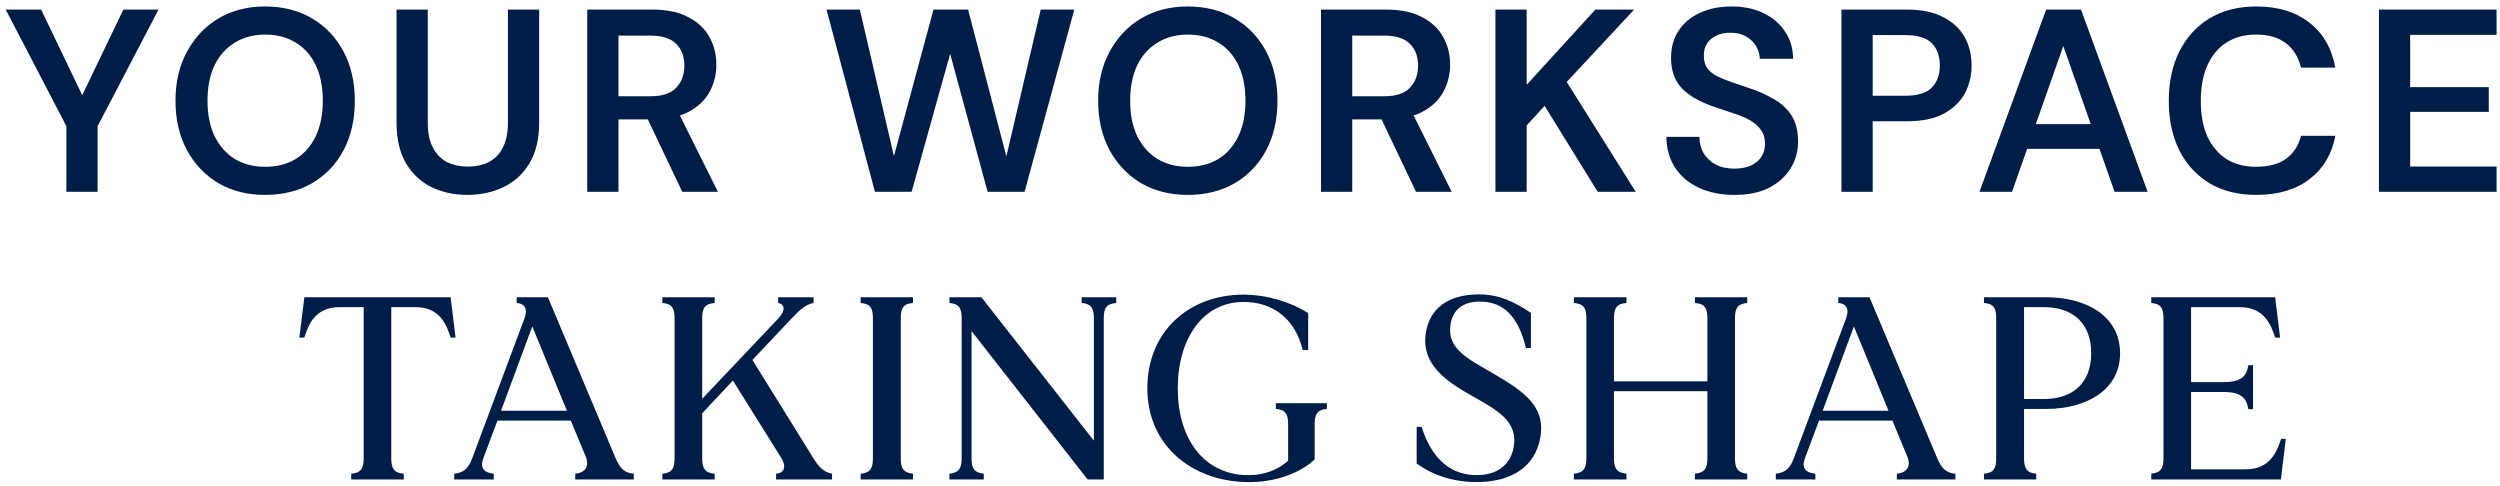 <svg width="365" height="71" viewBox="0 0 365 71" fill="none" xmlns="http://www.w3.org/2000/svg">
<path d="M9.69 28V18.424L0.836 1.4H6.004L12.502 14.928H11.514L18.012 1.4H23.142L14.25 18.424V28H9.69ZM38.694 28.456C36.136 28.456 33.868 27.886 31.892 26.746C29.942 25.581 28.409 23.972 27.294 21.92C26.18 19.843 25.622 17.436 25.622 14.7C25.622 11.989 26.18 9.608 27.294 7.556C28.409 5.479 29.942 3.857 31.892 2.692C33.868 1.527 36.136 0.944 38.694 0.944C41.304 0.944 43.596 1.527 45.572 2.692C47.548 3.857 49.081 5.479 50.17 7.556C51.26 9.608 51.804 11.989 51.804 14.7C51.804 17.436 51.26 19.843 50.17 21.92C49.081 23.972 47.548 25.581 45.572 26.746C43.596 27.886 41.304 28.456 38.694 28.456ZM38.732 24.352C40.43 24.352 41.912 23.972 43.178 23.212C44.445 22.427 45.42 21.312 46.104 19.868C46.788 18.424 47.13 16.701 47.13 14.7C47.13 12.699 46.788 10.976 46.104 9.532C45.42 8.088 44.445 6.986 43.178 6.226C41.912 5.441 40.43 5.048 38.732 5.048C37.035 5.048 35.553 5.441 34.286 6.226C33.02 6.986 32.032 8.088 31.322 9.532C30.638 10.976 30.296 12.699 30.296 14.7C30.296 16.701 30.638 18.424 31.322 19.868C32.032 21.312 33.02 22.427 34.286 23.212C35.553 23.972 37.035 24.352 38.732 24.352ZM68.23 28.456C66.305 28.456 64.557 28.076 62.986 27.316C61.441 26.556 60.199 25.391 59.262 23.82C58.35 22.249 57.894 20.273 57.894 17.892V1.4H62.454V17.93C62.454 19.374 62.695 20.565 63.176 21.502C63.657 22.439 64.329 23.149 65.19 23.63C66.077 24.086 67.115 24.314 68.306 24.314C69.522 24.314 70.561 24.086 71.422 23.63C72.309 23.149 72.98 22.439 73.436 21.502C73.917 20.565 74.158 19.374 74.158 17.93V1.4H78.718V17.892C78.718 20.273 78.249 22.249 77.312 23.82C76.375 25.391 75.108 26.556 73.512 27.316C71.916 28.076 70.155 28.456 68.23 28.456ZM85.74 28V1.4H95.278C97.38 1.4 99.116 1.767 100.484 2.502C101.877 3.211 102.903 4.174 103.562 5.39C104.246 6.581 104.588 7.936 104.588 9.456C104.588 10.875 104.258 12.192 103.6 13.408C102.941 14.624 101.915 15.599 100.522 16.334C99.128 17.069 97.342 17.436 95.164 17.436H90.3V28H85.74ZM99.61 28L94.024 16.258H98.964L104.816 28H99.61ZM90.3 14.054H94.974C96.671 14.054 97.912 13.649 98.698 12.838C99.508 12.002 99.914 10.913 99.914 9.57C99.914 8.253 99.521 7.201 98.736 6.416C97.95 5.605 96.696 5.2 94.974 5.2H90.3V14.054ZM127.739 28L120.671 1.4H125.535L130.513 22.794L136.289 1.4H141.343L146.929 22.832L151.945 1.4H156.847L149.589 28H144.193L138.721 7.86L133.097 28H127.739ZM173.401 28.456C170.843 28.456 168.575 27.886 166.599 26.746C164.649 25.581 163.116 23.972 162.001 21.92C160.887 19.843 160.329 17.436 160.329 14.7C160.329 11.989 160.887 9.608 162.001 7.556C163.116 5.479 164.649 3.857 166.599 2.692C168.575 1.527 170.843 0.944 173.401 0.944C176.011 0.944 178.303 1.527 180.279 2.692C182.255 3.857 183.788 5.479 184.877 7.556C185.967 9.608 186.511 11.989 186.511 14.7C186.511 17.436 185.967 19.843 184.877 21.92C183.788 23.972 182.255 25.581 180.279 26.746C178.303 27.886 176.011 28.456 173.401 28.456ZM173.439 24.352C175.137 24.352 176.619 23.972 177.885 23.212C179.152 22.427 180.127 21.312 180.811 19.868C181.495 18.424 181.837 16.701 181.837 14.7C181.837 12.699 181.495 10.976 180.811 9.532C180.127 8.088 179.152 6.986 177.885 6.226C176.619 5.441 175.137 5.048 173.439 5.048C171.742 5.048 170.26 5.441 168.993 6.226C167.727 6.986 166.739 8.088 166.029 9.532C165.345 10.976 165.003 12.699 165.003 14.7C165.003 16.701 165.345 18.424 166.029 19.868C166.739 21.312 167.727 22.427 168.993 23.212C170.26 23.972 171.742 24.352 173.439 24.352ZM192.867 28V1.4H202.405C204.508 1.4 206.243 1.767 207.611 2.502C209.004 3.211 210.03 4.174 210.689 5.39C211.373 6.581 211.715 7.936 211.715 9.456C211.715 10.875 211.386 12.192 210.727 13.408C210.068 14.624 209.042 15.599 207.649 16.334C206.256 17.069 204.47 17.436 202.291 17.436H197.427V28H192.867ZM206.737 28L201.151 16.258H206.091L211.943 28H206.737ZM197.427 14.054H202.101C203.798 14.054 205.04 13.649 205.825 12.838C206.636 12.002 207.041 10.913 207.041 9.57C207.041 8.253 206.648 7.201 205.863 6.416C205.078 5.605 203.824 5.2 202.101 5.2H197.427V14.054ZM218.331 28V1.4H222.891V12.382L232.923 1.4H238.585L228.743 11.964L238.813 28H233.265L225.513 15.46L222.891 18.31V28H218.331ZM253.208 28.456C251.283 28.456 249.573 28.114 248.078 27.43C246.584 26.746 245.418 25.771 244.582 24.504C243.746 23.237 243.316 21.73 243.29 19.982H248.116C248.116 20.869 248.319 21.667 248.724 22.376C249.155 23.06 249.738 23.605 250.472 24.01C251.232 24.415 252.144 24.618 253.208 24.618C254.12 24.618 254.906 24.479 255.564 24.2C256.248 23.896 256.768 23.478 257.122 22.946C257.502 22.389 257.692 21.743 257.692 21.008C257.692 20.172 257.49 19.488 257.084 18.956C256.704 18.399 256.172 17.93 255.488 17.55C254.804 17.17 254.019 16.841 253.132 16.562C252.246 16.258 251.308 15.941 250.32 15.612C248.218 14.903 246.634 14.003 245.57 12.914C244.506 11.799 243.974 10.317 243.974 8.468C243.974 6.923 244.342 5.593 245.076 4.478C245.811 3.363 246.837 2.502 248.154 1.894C249.497 1.261 251.042 0.944 252.79 0.944C254.564 0.944 256.109 1.261 257.426 1.894C258.769 2.527 259.82 3.414 260.58 4.554C261.366 5.669 261.771 7.011 261.796 8.582H256.932C256.907 7.923 256.73 7.315 256.4 6.758C256.071 6.175 255.59 5.707 254.956 5.352C254.348 4.972 253.601 4.782 252.714 4.782C251.954 4.757 251.27 4.883 250.662 5.162C250.08 5.415 249.611 5.795 249.256 6.302C248.927 6.783 248.762 7.391 248.762 8.126C248.762 8.835 248.914 9.431 249.218 9.912C249.548 10.368 250.016 10.761 250.624 11.09C251.232 11.394 251.942 11.685 252.752 11.964C253.563 12.243 254.45 12.547 255.412 12.876C256.73 13.307 257.92 13.839 258.984 14.472C260.074 15.08 260.935 15.878 261.568 16.866C262.202 17.854 262.518 19.133 262.518 20.704C262.518 22.072 262.164 23.351 261.454 24.542C260.745 25.707 259.706 26.657 258.338 27.392C256.97 28.101 255.26 28.456 253.208 28.456ZM268.852 28V1.4H278.428C280.556 1.4 282.317 1.767 283.71 2.502C285.103 3.211 286.142 4.174 286.826 5.39C287.51 6.606 287.852 7.999 287.852 9.57C287.852 11.039 287.523 12.395 286.864 13.636C286.205 14.852 285.179 15.84 283.786 16.6C282.393 17.335 280.607 17.702 278.428 17.702H273.412V28H268.852ZM273.412 13.978H278.162C279.961 13.978 281.253 13.585 282.038 12.8C282.823 11.989 283.216 10.913 283.216 9.57C283.216 8.177 282.823 7.087 282.038 6.302C281.253 5.517 279.961 5.124 278.162 5.124H273.412V13.978ZM289.006 28L298.734 1.4H303.826L313.554 28H308.728L301.242 6.72L293.756 28H289.006ZM293.338 21.73L294.554 18.12H307.664L308.88 21.73H293.338ZM329.41 28.456C326.775 28.456 324.495 27.886 322.57 26.746C320.67 25.581 319.2 23.972 318.162 21.92C317.148 19.843 316.642 17.449 316.642 14.738C316.642 12.002 317.148 9.608 318.162 7.556C319.2 5.479 320.67 3.857 322.57 2.692C324.495 1.527 326.775 0.944 329.41 0.944C332.576 0.944 335.16 1.729 337.162 3.3C339.163 4.845 340.43 7.037 340.962 9.874H335.946C335.591 8.379 334.869 7.201 333.78 6.34C332.69 5.479 331.221 5.048 329.372 5.048C327.7 5.048 326.256 5.441 325.04 6.226C323.849 6.986 322.924 8.101 322.266 9.57C321.632 11.014 321.316 12.737 321.316 14.738C321.316 16.739 321.632 18.462 322.266 19.906C322.924 21.325 323.849 22.427 325.04 23.212C326.256 23.972 327.7 24.352 329.372 24.352C331.221 24.352 332.69 23.959 333.78 23.174C334.869 22.363 335.591 21.249 335.946 19.83H340.962C340.455 22.515 339.188 24.631 337.162 26.176C335.16 27.696 332.576 28.456 329.41 28.456ZM347.324 28V1.4H364.5V5.086H351.884V12.724H363.36V16.334H351.884V24.314H364.5V28H347.324ZM65.79 43.4L66.512 49.29H65.79C65.182 47.352 64.194 44.844 60.66 44.844H57.126V66.884C57.126 68.366 57.506 69.05 58.95 69.164V70H51.274V69.164C52.718 69.05 53.098 68.366 53.098 66.884V44.844H49.564C46.03 44.844 45.042 47.352 44.434 49.29H43.712L44.434 43.4H65.79ZM89.875 66.884C90.483 68.29 91.091 69.05 92.535 69.164V70H83.985V69.164C85.391 69.05 86.075 68.1 85.543 66.732L83.339 61.412H72.623L70.571 66.884C70.039 68.328 70.647 69.012 72.091 69.164V70H66.315V69.164C67.759 69.012 68.405 68.328 68.937 66.922L76.575 46.478C77.031 45.262 76.765 44.35 75.435 44.236V43.4H79.995L89.875 66.884ZM73.155 59.968H82.769L77.715 47.656L73.155 59.968ZM118.745 66.884C119.581 68.29 120.417 68.974 121.481 69.164V70H113.311V69.164C114.641 69.05 114.793 67.986 114.033 66.808L107.003 55.56L102.519 60.348V66.884C102.519 68.366 102.899 69.05 104.343 69.164V70H96.704V69.164C98.111 69.05 98.49 68.366 98.49 66.884V46.478C98.49 44.996 98.111 44.35 96.704 44.236V43.4H104.343V44.236C102.899 44.35 102.519 44.996 102.519 46.478V58.22L113.615 46.516C114.755 45.3 114.565 44.426 113.615 44.236V43.4H118.783V44.236C117.681 44.426 116.769 45.224 115.591 46.478L109.853 52.558L118.745 66.884ZM133.295 44.236C131.889 44.35 131.509 44.996 131.509 46.478V66.884C131.509 68.366 131.889 69.012 133.295 69.164V70H125.657V69.164C127.101 69.012 127.443 68.366 127.443 66.884V46.478C127.443 44.996 127.101 44.35 125.657 44.236V43.4H133.295V44.236ZM157.92 43.4H162.974V44.236C161.53 44.35 161.15 44.996 161.15 46.478V70H158.794L141.846 48.34V66.884C141.846 68.366 142.226 69.012 143.632 69.164V70H138.616V69.164C140.022 69.012 140.402 68.366 140.402 66.884V46.478C140.402 44.996 140.022 44.35 138.616 44.236V43.4H143.29L159.706 64.338V46.478C159.706 44.996 159.326 44.35 157.92 44.236V43.4ZM186.281 58.866H193.729V59.702C192.323 59.816 191.943 60.462 191.943 61.944V67.074C189.967 68.974 186.205 70.532 181.797 70.38C173.931 70.152 167.509 64.984 167.509 56.7C167.509 48.416 173.551 43.02 181.569 43.02C184.989 43.02 188.523 44.122 190.993 45.718V51.114H190.195C189.055 46.364 185.673 44.084 181.569 44.084C175.641 44.084 171.955 49.404 171.955 56.7C171.955 63.996 175.641 68.974 181.569 69.354C184.115 69.506 186.357 68.784 188.067 67.264V61.944C188.067 60.462 187.687 59.816 186.281 59.702V58.866ZM217.89 54.458C222.64 57.232 226.022 59.474 224.73 64.604C223.59 68.936 219.6 70.38 215.648 70.38C212.19 70.38 209.302 69.43 206.832 67.682V62.324H207.554C208.922 66.694 211.506 69.164 215.116 69.354C218.764 69.544 220.588 67.644 221.006 65.25C221.652 61.526 218.612 59.892 215.116 57.916C211.278 55.75 207.136 53.166 208.276 48.074C209.112 44.35 212.304 42.982 215.914 42.982C218.84 42.982 221.006 44.008 223.514 45.68V50.81H222.792C221.652 46.098 219.448 44.16 216.408 44.046C213.444 43.894 211.924 45.414 211.734 47.732C211.43 51.038 214.432 52.444 217.89 54.458ZM255.094 44.236C253.688 44.35 253.308 44.996 253.308 46.478V66.884C253.308 68.366 253.688 69.012 255.094 69.164V70H247.456V69.164C248.9 69.012 249.28 68.366 249.28 66.884V57.118H235.638V66.884C235.638 68.366 236.018 69.012 237.462 69.164V70H229.786V69.164C231.23 69.012 231.61 68.366 231.61 66.884V46.478C231.61 44.996 231.23 44.35 229.786 44.236V43.4H237.462V44.236C236.018 44.35 235.638 44.996 235.638 46.478V55.674H249.28V46.478C249.28 44.996 248.9 44.35 247.456 44.236V43.4H255.094V44.236ZM282.829 66.884C283.437 68.29 284.045 69.05 285.489 69.164V70H276.939V69.164C278.345 69.05 279.029 68.1 278.497 66.732L276.293 61.412H265.577L263.525 66.884C262.993 68.328 263.601 69.012 265.045 69.164V70H259.269V69.164C260.713 69.012 261.359 68.328 261.891 66.922L269.529 46.478C269.985 45.262 269.719 44.35 268.389 44.236V43.4H272.949L282.829 66.884ZM266.109 59.968H275.723L270.669 47.656L266.109 59.968ZM298.778 43.4C304.402 43.4 309.532 46.022 309.532 51.57C309.532 57.08 304.402 59.702 298.778 59.702H295.51V66.884C295.51 68.366 295.89 69.05 297.296 69.164V70H289.658V69.164C291.102 69.05 291.444 68.366 291.444 66.884V46.478C291.444 44.996 291.102 44.35 289.658 44.236V43.4H298.778ZM298.398 58.258C302.616 58.258 305.314 55.94 305.314 51.57C305.314 47.162 302.616 44.844 298.398 44.844H295.51V58.258H298.398ZM333.046 64.072H333.73L333.008 70H314.084V69.164C315.49 69.012 315.87 68.366 315.87 66.884V46.478C315.87 44.996 315.49 44.35 314.084 44.236V43.4H332.172L332.894 49.29H332.172C331.564 47.352 330.538 44.844 327.004 44.844H319.898V55.788H324.61C327.27 55.788 327.992 54.914 328.258 53.318H328.942V59.74H328.258C327.992 58.144 327.27 57.232 324.61 57.232H319.898V68.518H327.878C331.412 68.518 332.4 66.01 333.046 64.072Z" fill="#001D47"/>
</svg>
